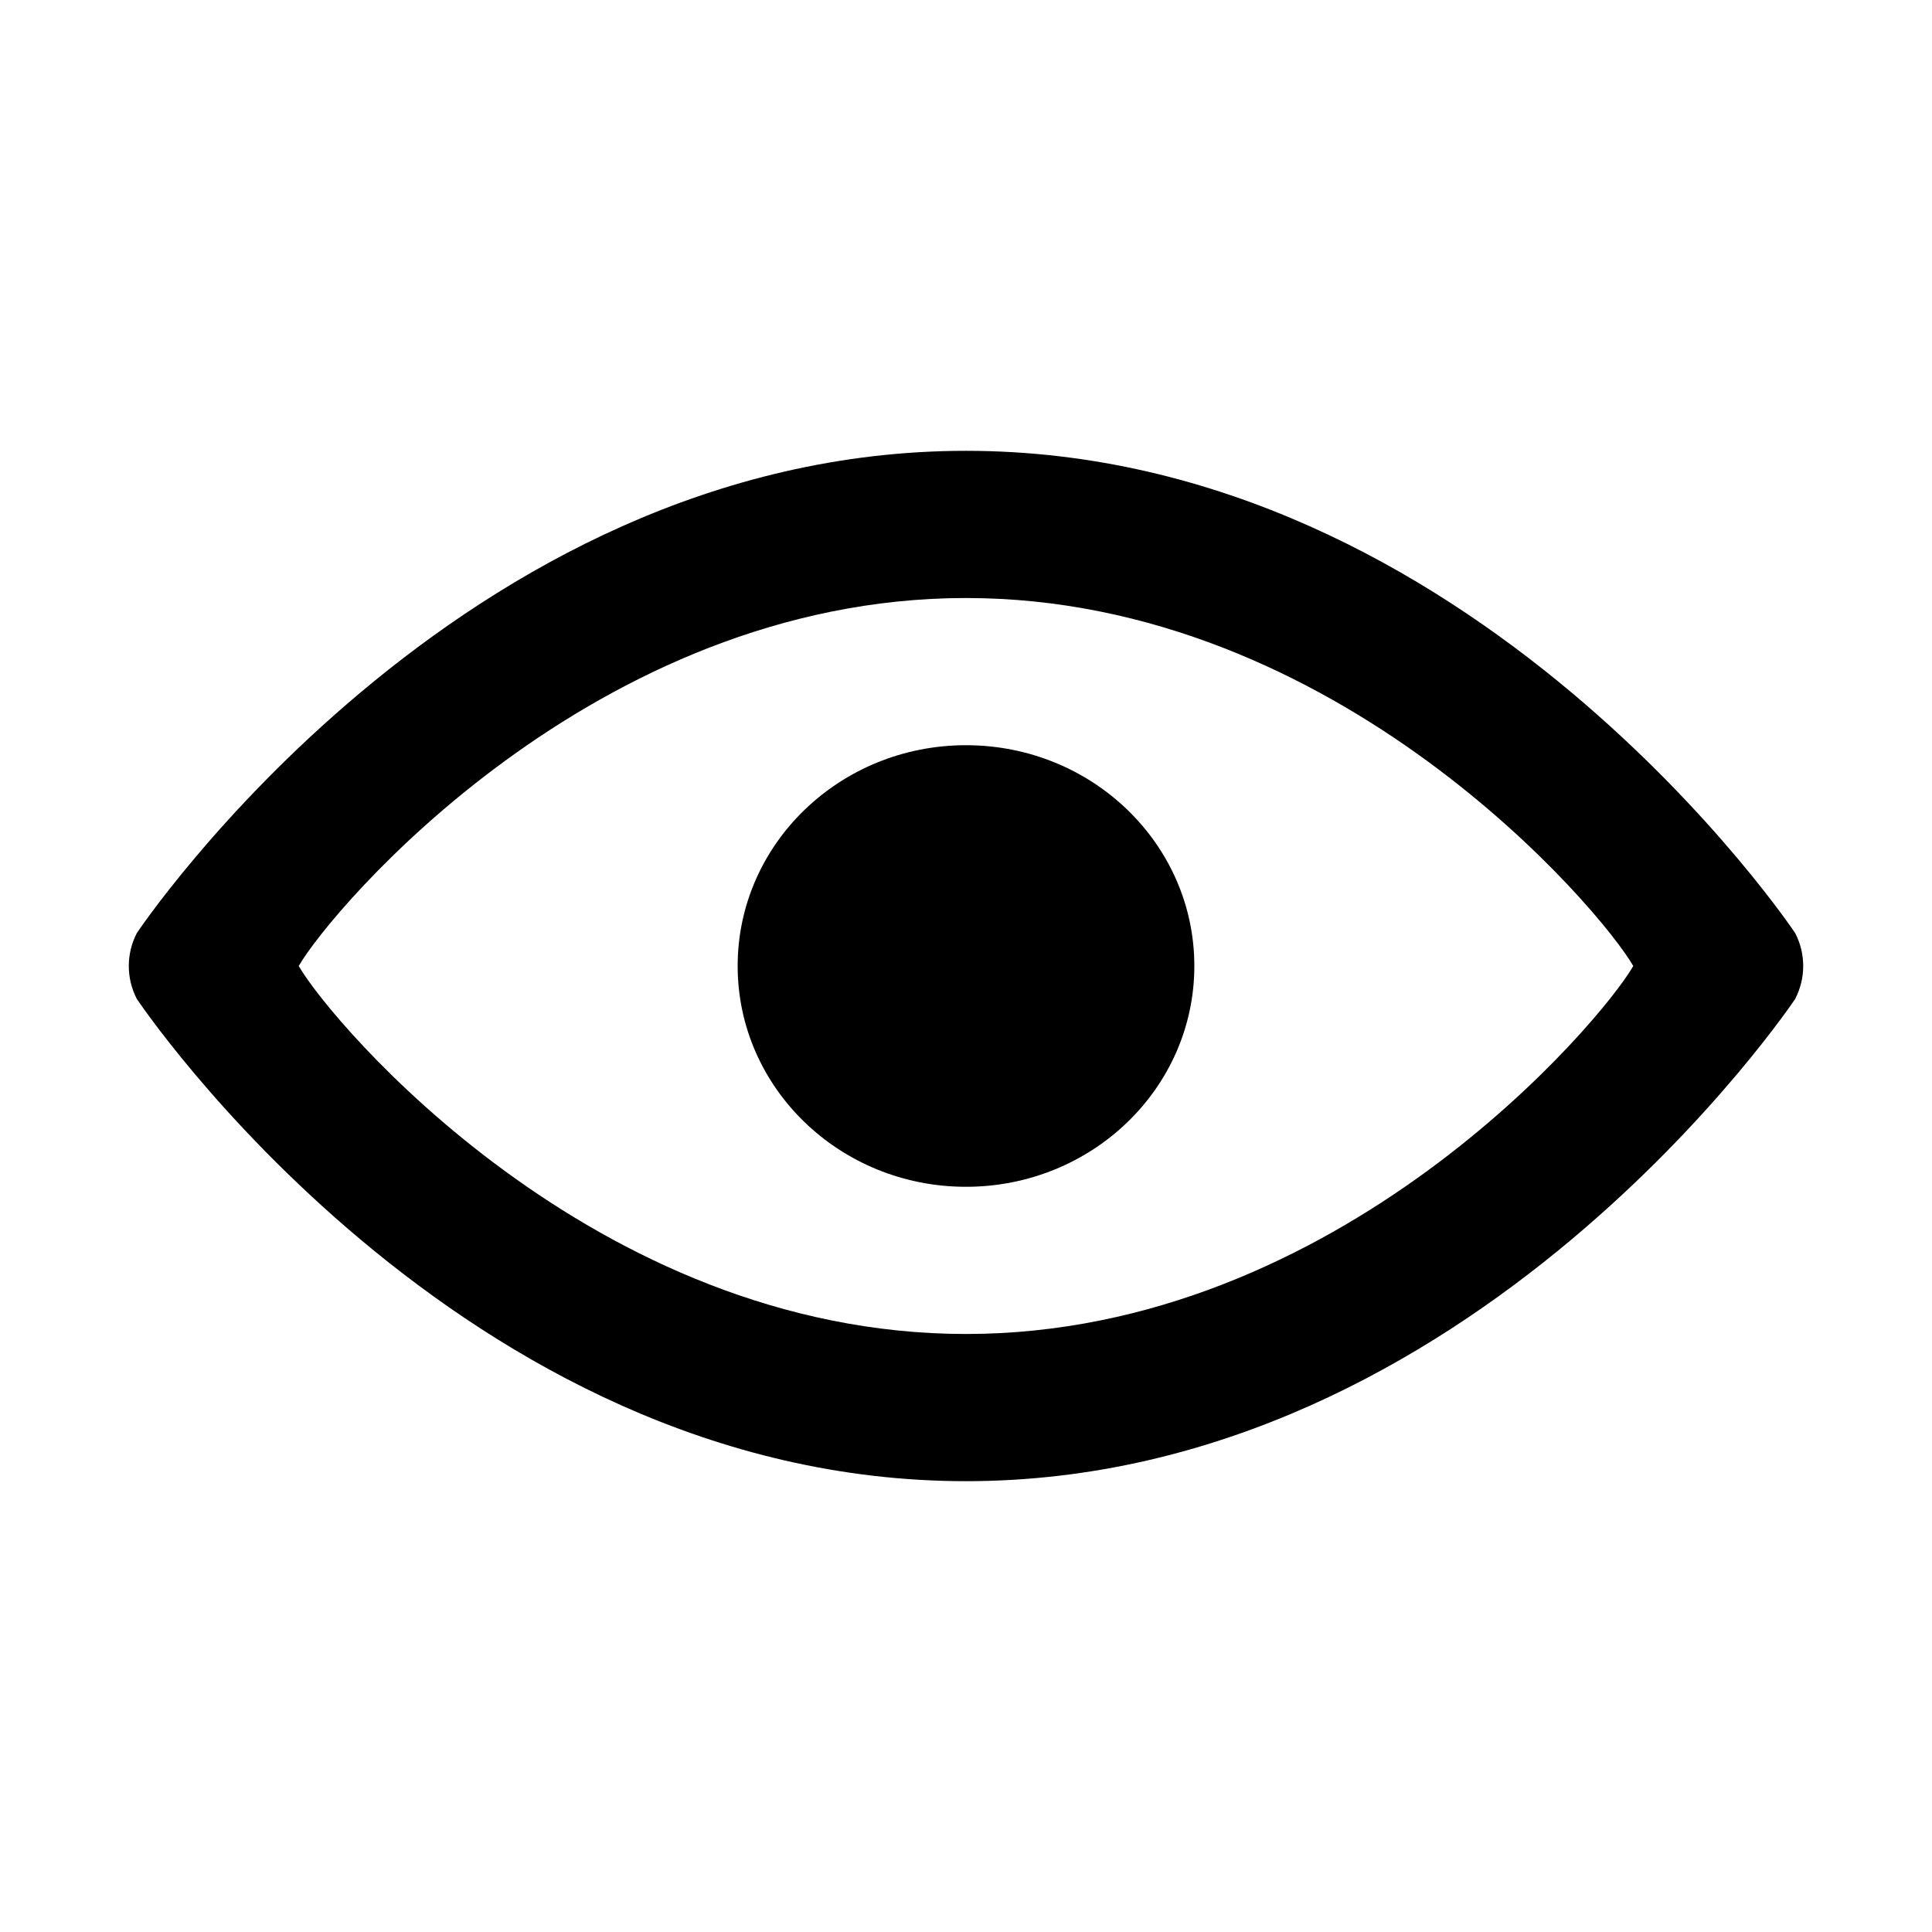 <!-- Generated by IcoMoon.io -->
<svg version="1.1" xmlns="http://www.w3.org/2000/svg" width="32" height="32" viewBox="0 0 32 32">
<title>eye</title>
<path d="M16 7.467c-8.404 0-13.734 7.988-13.734 7.988-0.177 0.343-0.177 0.747 0 1.090 0 0 5.33 7.988 13.734 7.988s13.734-7.988 13.734-7.988c0.177-0.343 0.177-0.747 0-1.090 0 0-5.33-7.988-13.734-7.988zM16 9.905c6.171 0 10.527 5.176 11.052 6.095-0.525 0.919-4.882 6.095-11.052 6.095s-10.527-5.176-11.052-6.095c0.525-0.919 4.882-6.095 11.052-6.095z"></path>
<path d="M19.782 16c0 2.020-1.693 3.657-3.782 3.657s-3.782-1.637-3.782-3.657c0-2.020 1.693-3.657 3.782-3.657s3.782 1.637 3.782 3.657z"></path>
</svg>
